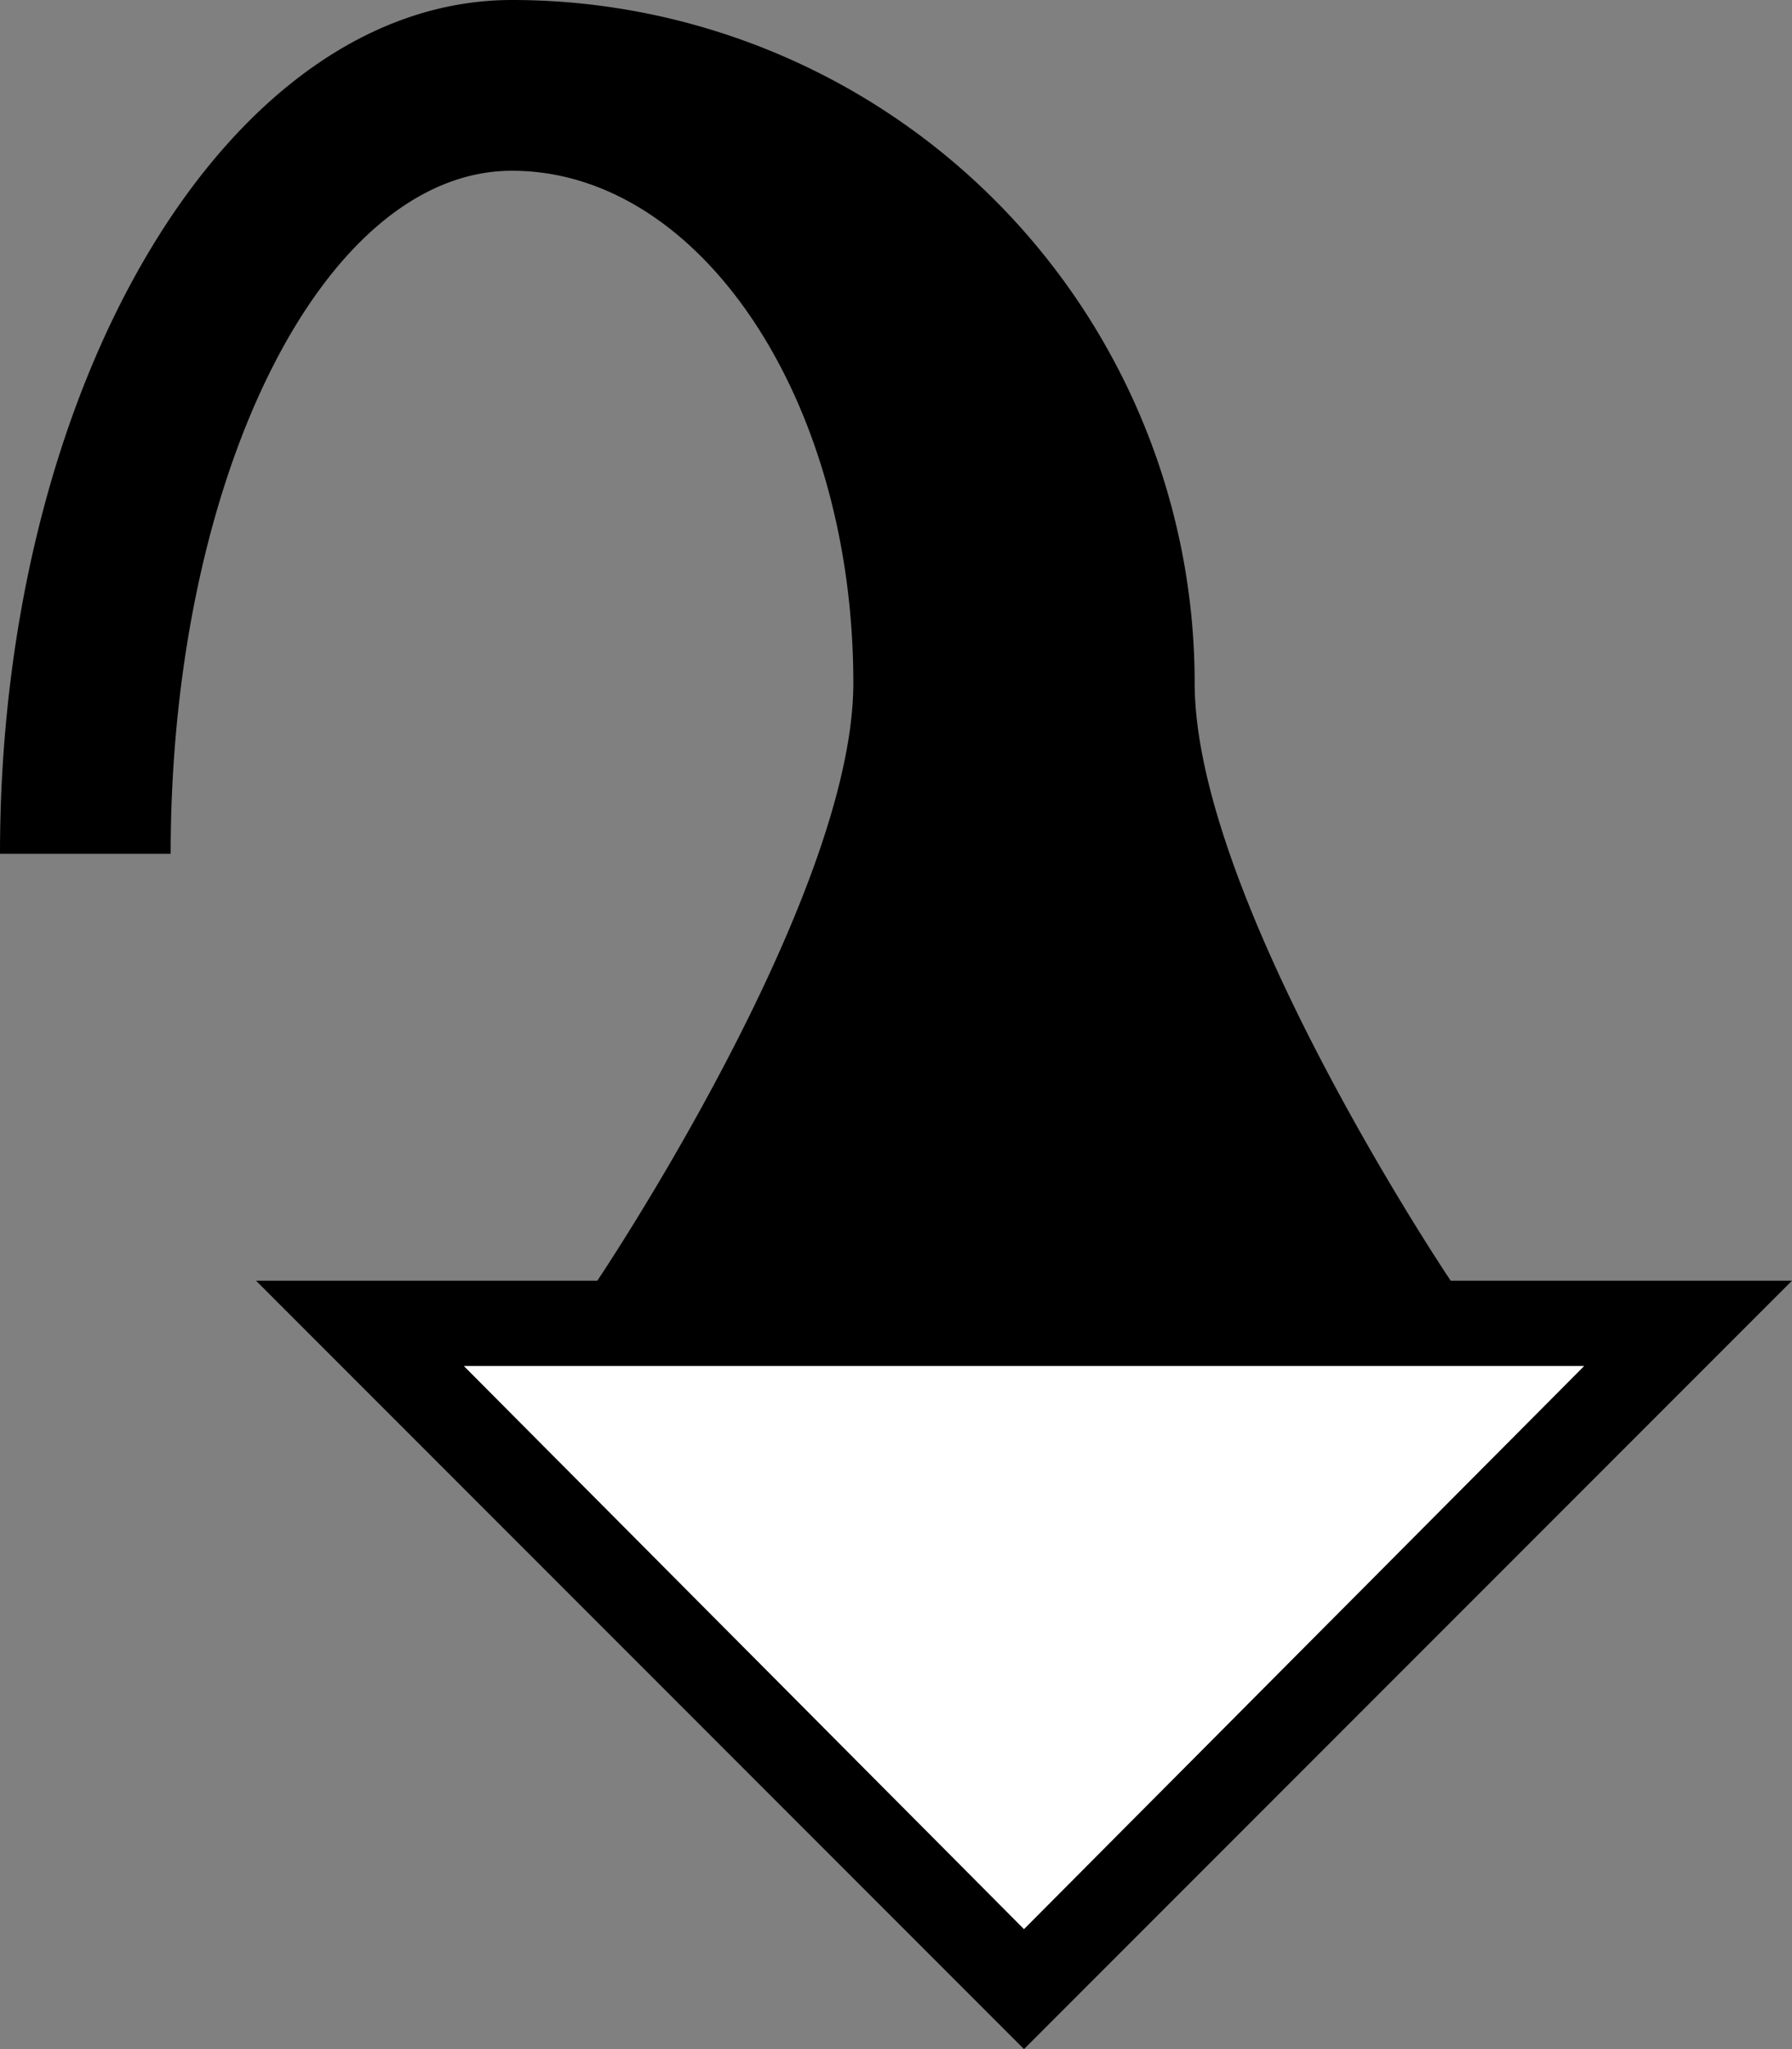 <svg xmlns="http://www.w3.org/2000/svg" version="1.0" width="21" height="24"><rect width="100%" height="100%" fill="#808080" stroke="none"/><path d="M21 15l-9 9-9-9h18zm-2.438 1H5.438L12 22.594 18.563 16zM6 0a8 8 0 0 1 8 8c0 2.539 3 7 3 7H7s3-4.461 3-7c0-3.314-1.79-6-4-6s-4 3.582-4 8H0C0 4.477 2.686 0 6 0z"/><path d="M18.563 16L12 22.594 5.437 16h13.125z" fill="#fff"/></svg>